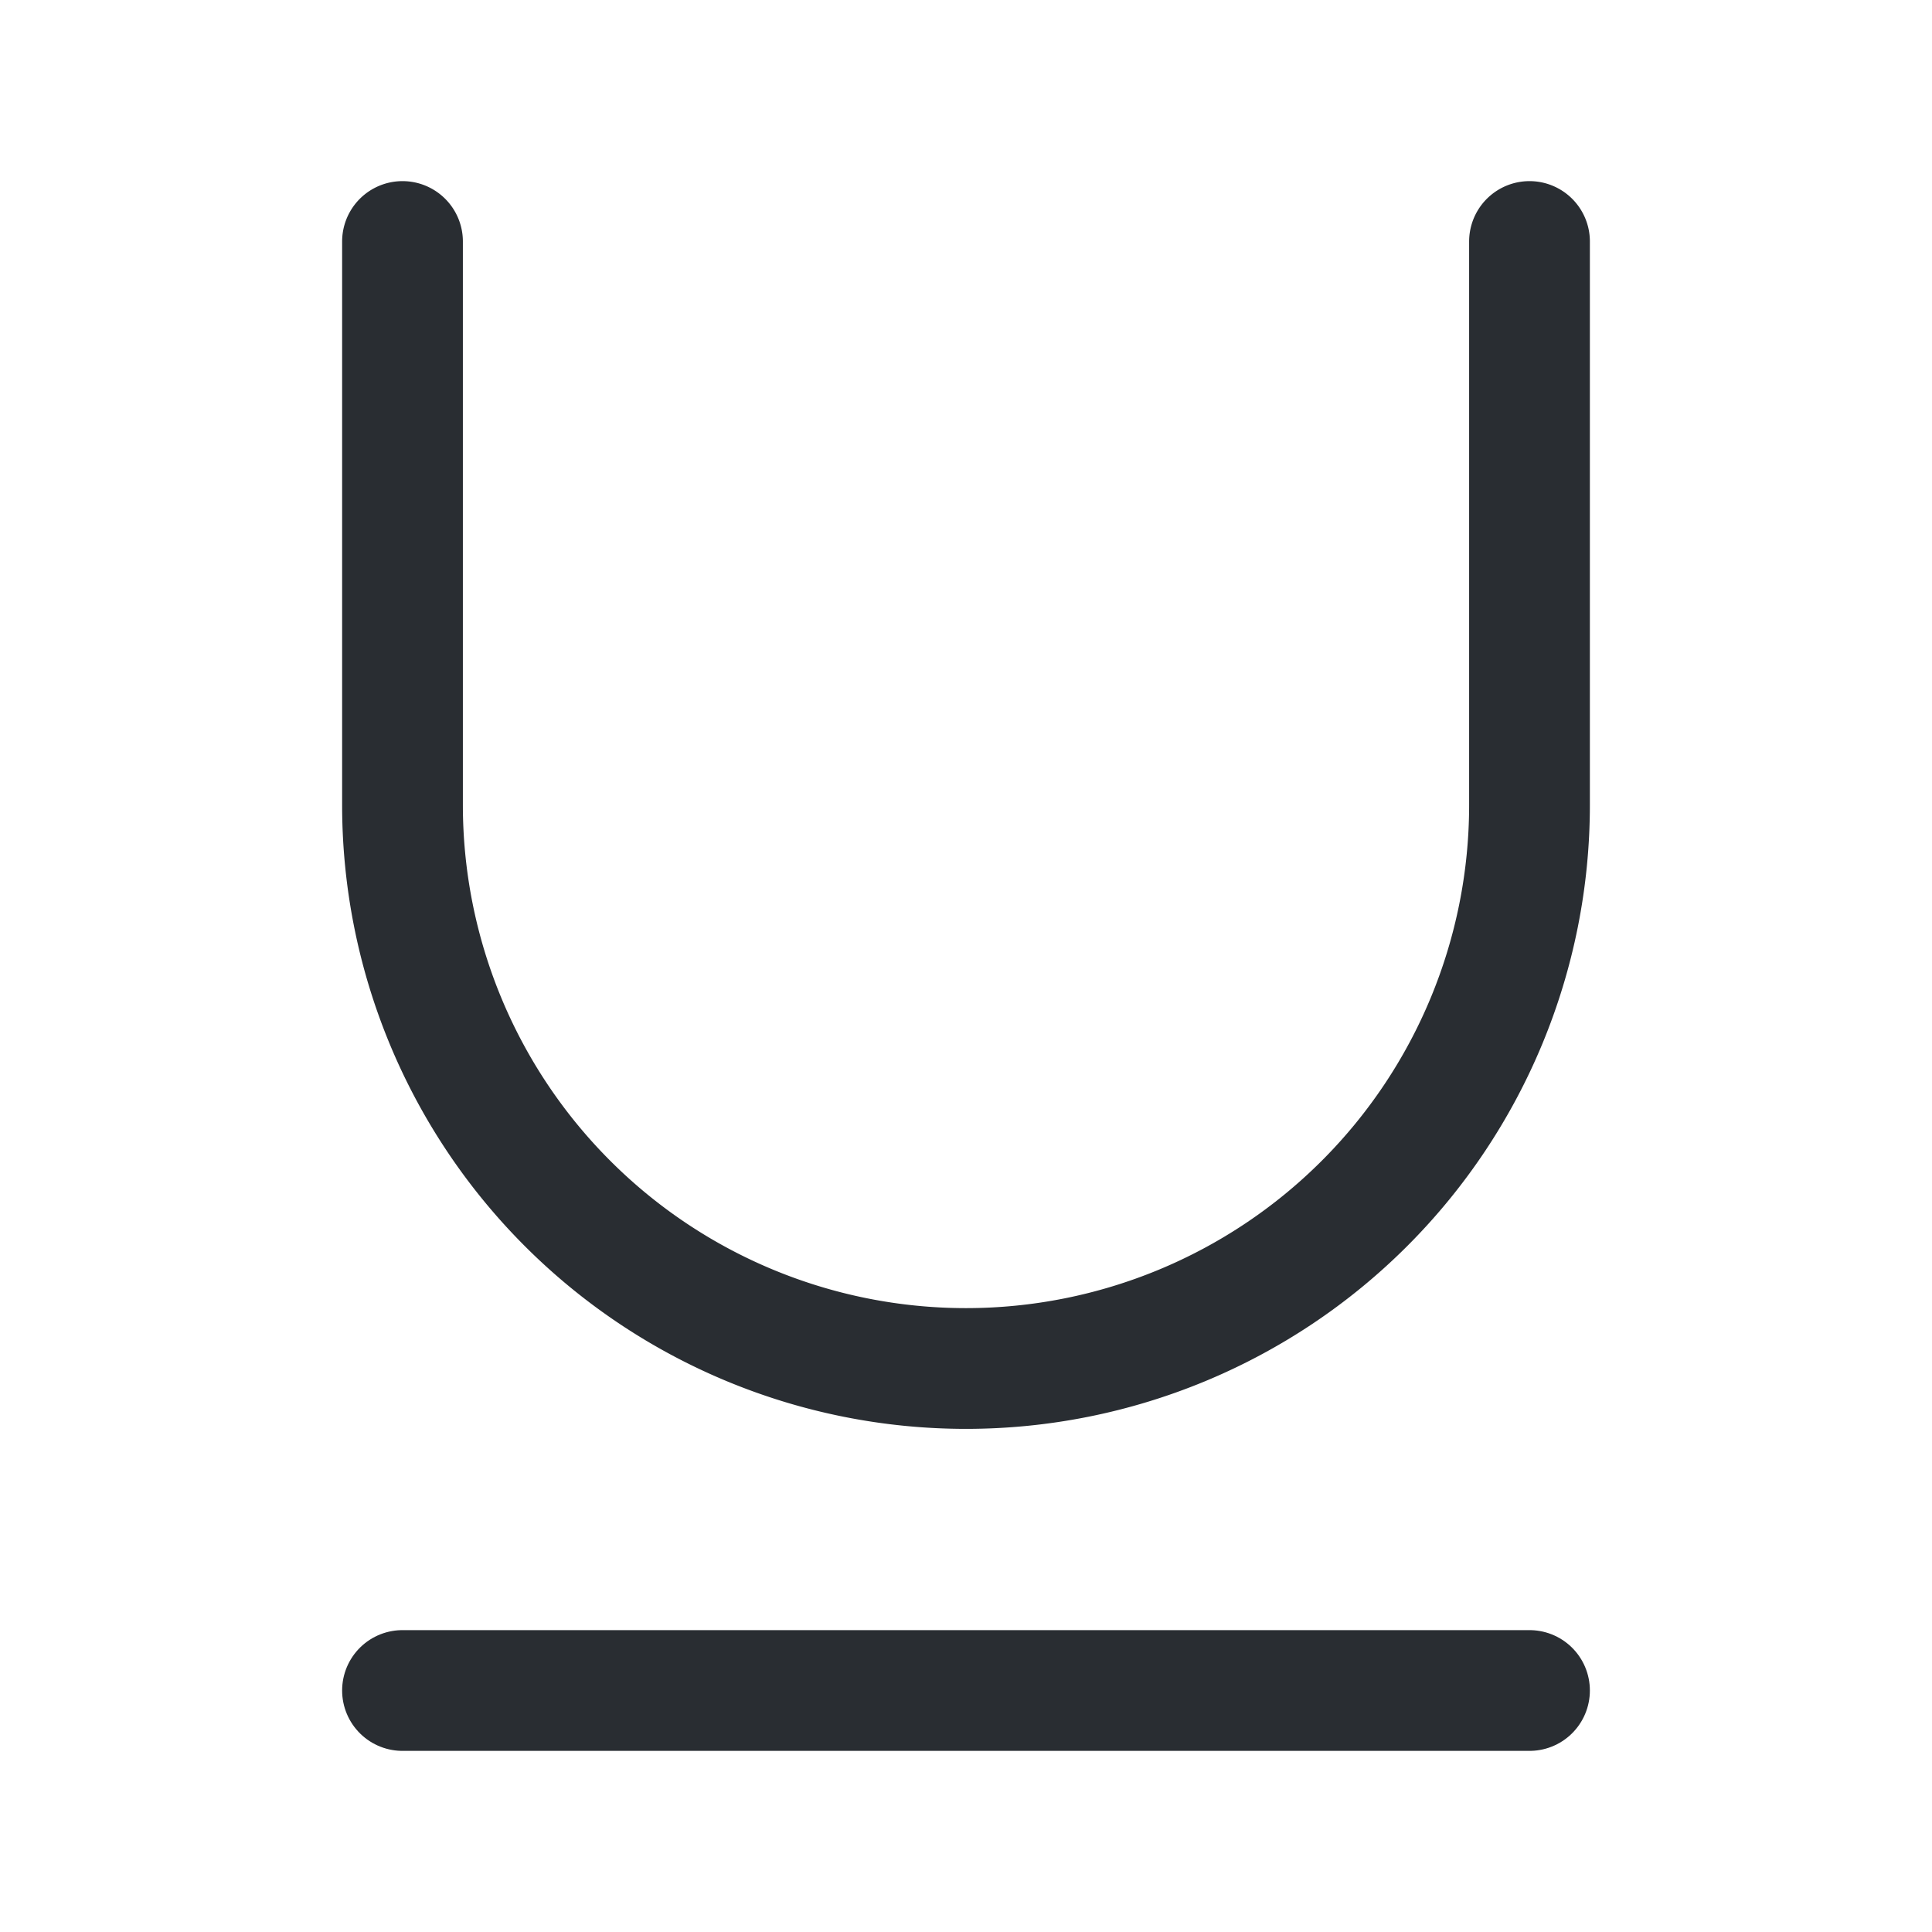 <svg xmlns="http://www.w3.org/2000/svg" width="24" height="24" viewBox="0 0 24 24">
  <g id="vuesax_linear_text-underline" data-name="vuesax/linear/text-underline" transform="translate(-492 -252)">
    <g id="text-underline">
      <path id="Vector" d="M0,0H14" transform="translate(497 273)" fill="none" stroke="#292d32" stroke-linecap="round" stroke-linejoin="round" stroke-width="1.5"/>
      <path id="Vector-2" data-name="Vector" d="M0,0V7A7,7,0,0,0,14,7V0" transform="translate(497 255)" fill="none" stroke="#292d32" stroke-linecap="round" stroke-linejoin="round" stroke-width="1.5"/>
      <path id="Vector-3" data-name="Vector" d="M0,0H24V24H0Z" transform="translate(516 276) rotate(180)" fill="none" opacity="0"/>
    </g>
  </g>
</svg>
